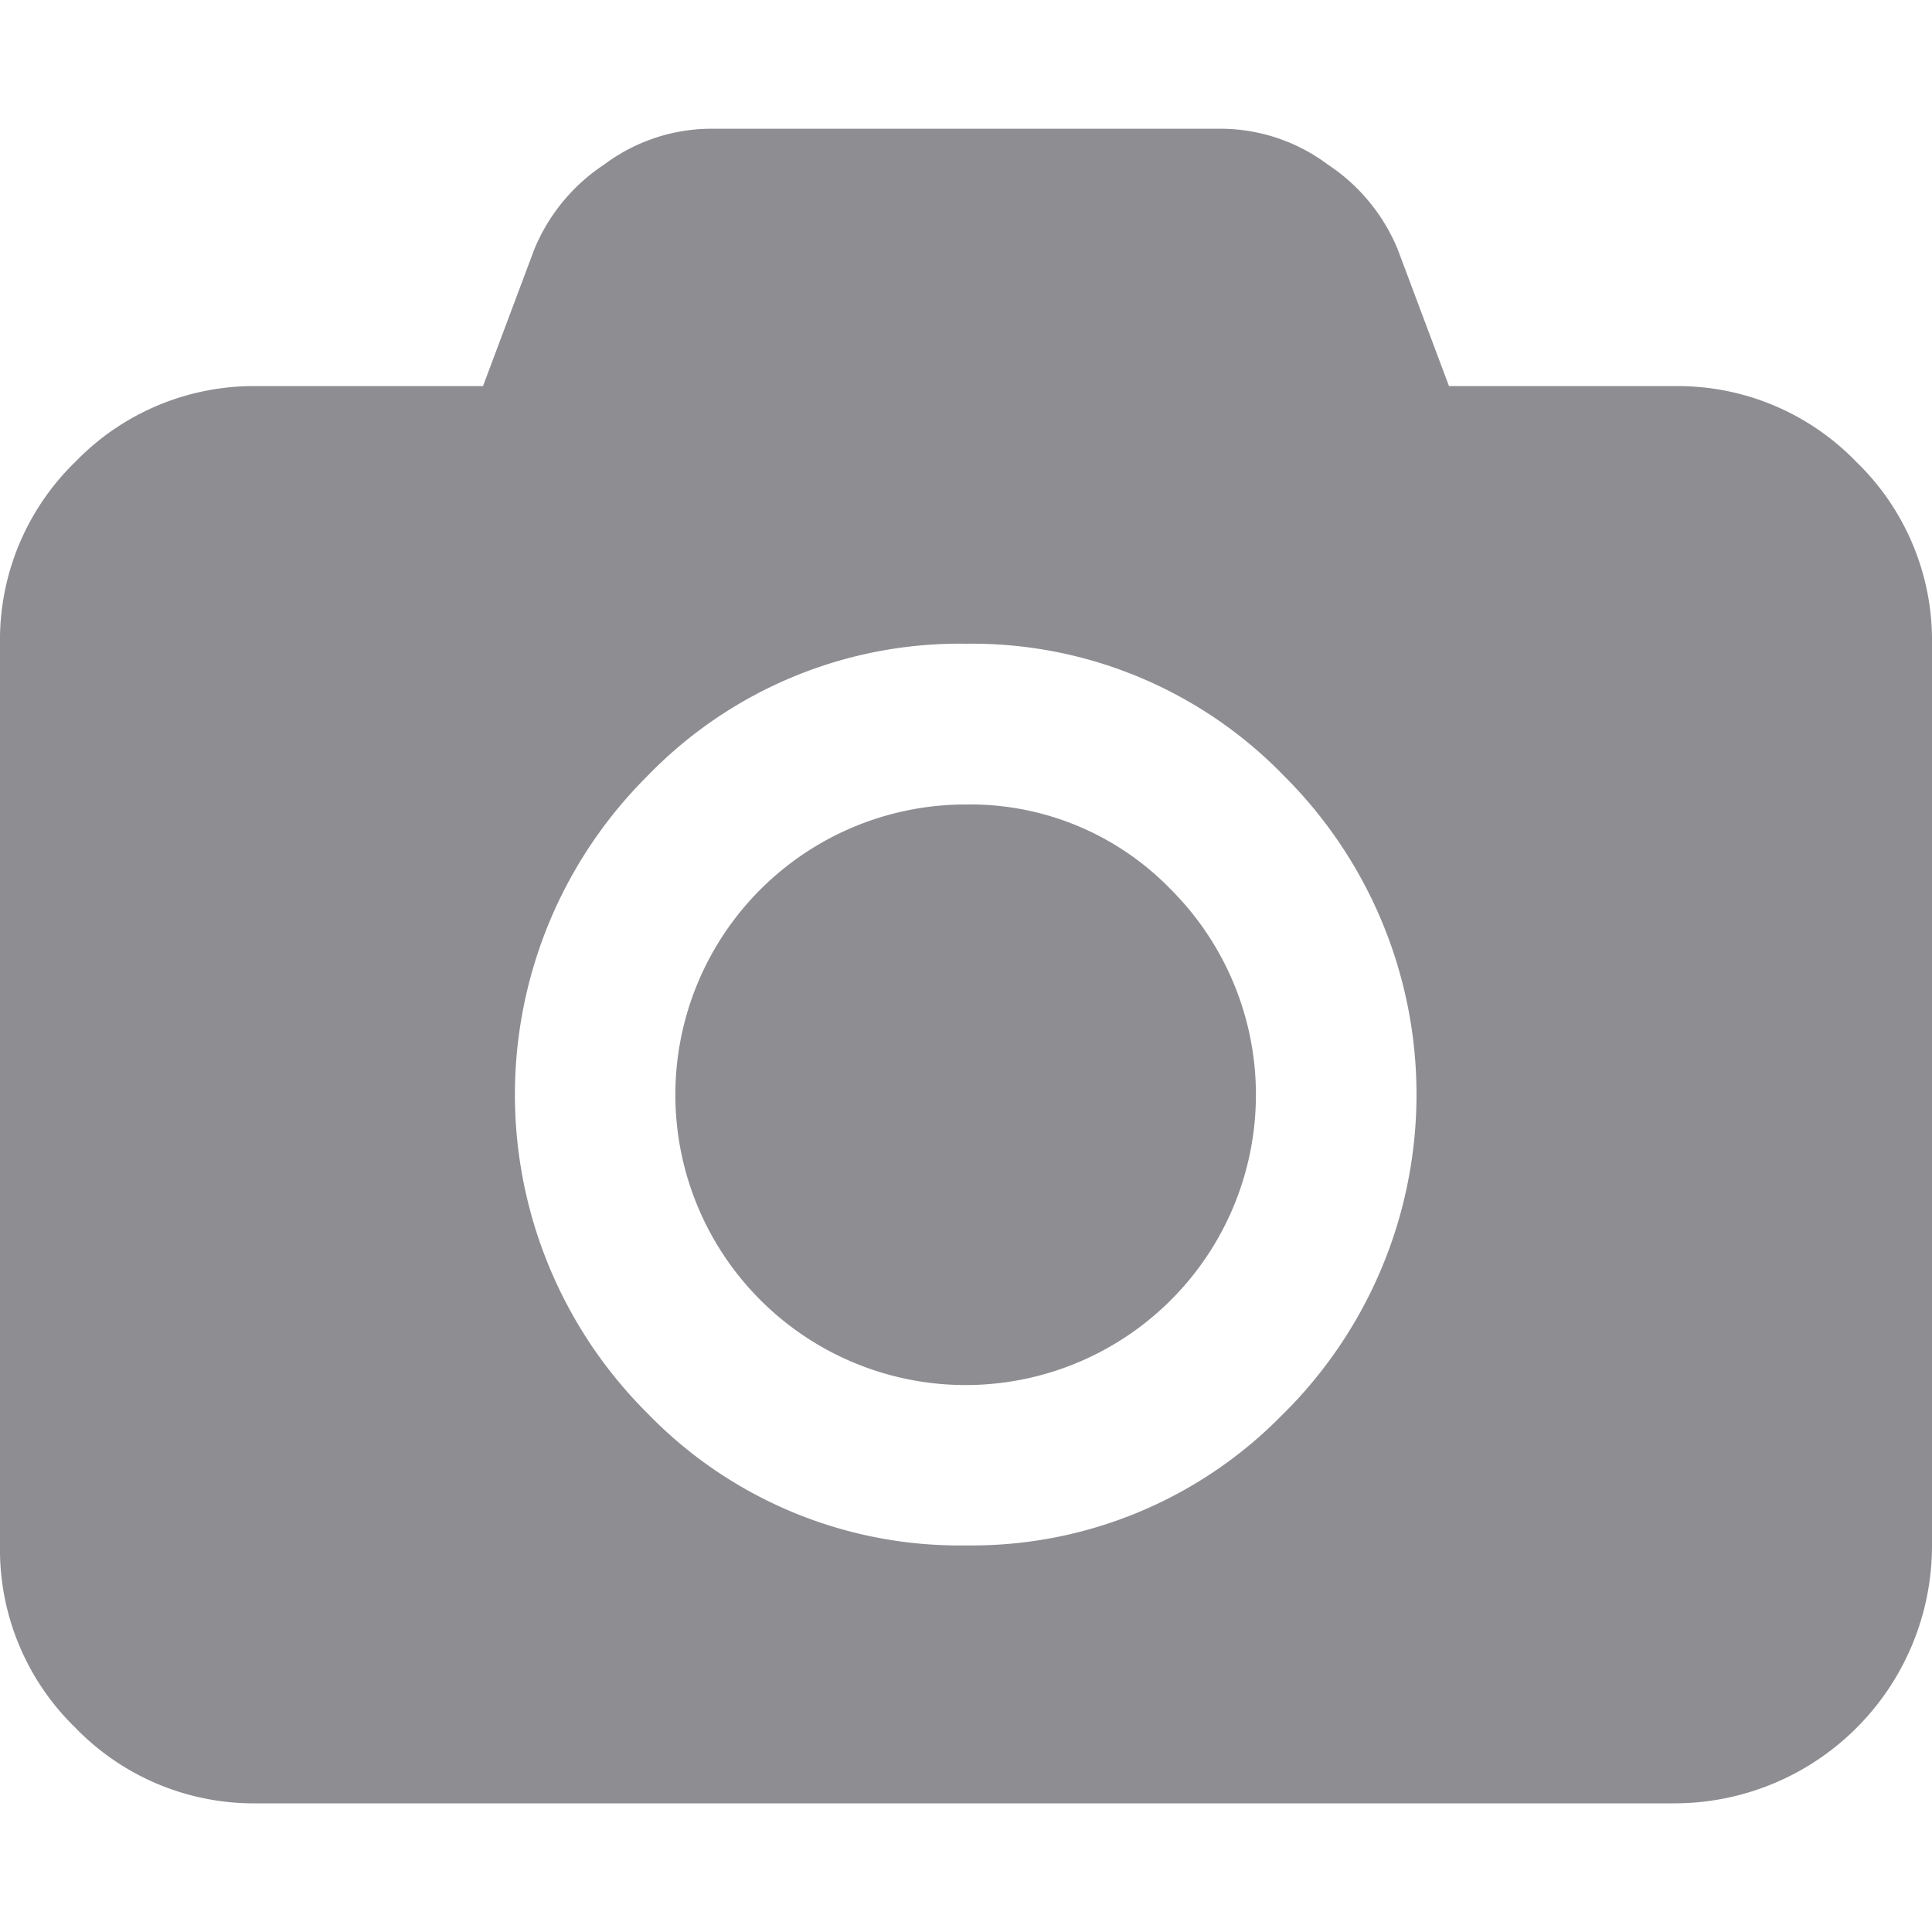 <svg id="_20x20" data-name="20x20" xmlns="http://www.w3.org/2000/svg" xmlns:xlink="http://www.w3.org/1999/xlink" width="20" height="20" viewBox="0 0 20 20">
  <defs>
    <clipPath id="clip-path">
      <rect id="Rectangle_4612" data-name="Rectangle 4612" width="20" height="20" fill="none"/>
    </clipPath>
  </defs>
  <g id="Mask_Group_272" data-name="Mask Group 272" clip-path="url(#clip-path)">
    <g id="photo-camera" transform="translate(0 -38.788)">
      <g id="Group_3488" data-name="Group 3488" transform="translate(0 40.119)">
        <path id="Path_14690" data-name="Path 14690" d="M19.214,43.567a2.569,2.569,0,0,0-1.885-.782H15l-.531-1.416a1.935,1.935,0,0,0-.724-.878,1.856,1.856,0,0,0-1.078-.37H7.333a1.855,1.855,0,0,0-1.078.37,1.935,1.935,0,0,0-.724.878L5,42.785H2.667a2.569,2.569,0,0,0-1.885.782A2.569,2.569,0,0,0,0,45.456v9.333a2.569,2.569,0,0,0,.781,1.885,2.569,2.569,0,0,0,1.885.782H17.333A2.667,2.667,0,0,0,20,54.788V45.456A2.569,2.569,0,0,0,19.214,43.567Zm-5.922,9.849A4.494,4.494,0,0,1,10,54.786,4.494,4.494,0,0,1,6.7,53.416a4.652,4.652,0,0,1,0-6.593A4.494,4.494,0,0,1,10,45.452a4.494,4.494,0,0,1,3.294,1.37,4.652,4.652,0,0,1,0,6.593Z" transform="translate(0 -40.119)" fill="#8e8d92"/>
        <path id="Path_14691" data-name="Path 14691" d="M213.65,250.774a3.005,3.005,0,1,0,2.12.878A2.889,2.889,0,0,0,213.65,250.774Z" transform="translate(-203.651 -243.777)" fill="#8e8d92"/>
      </g>
    </g>
  </g>
</svg>
